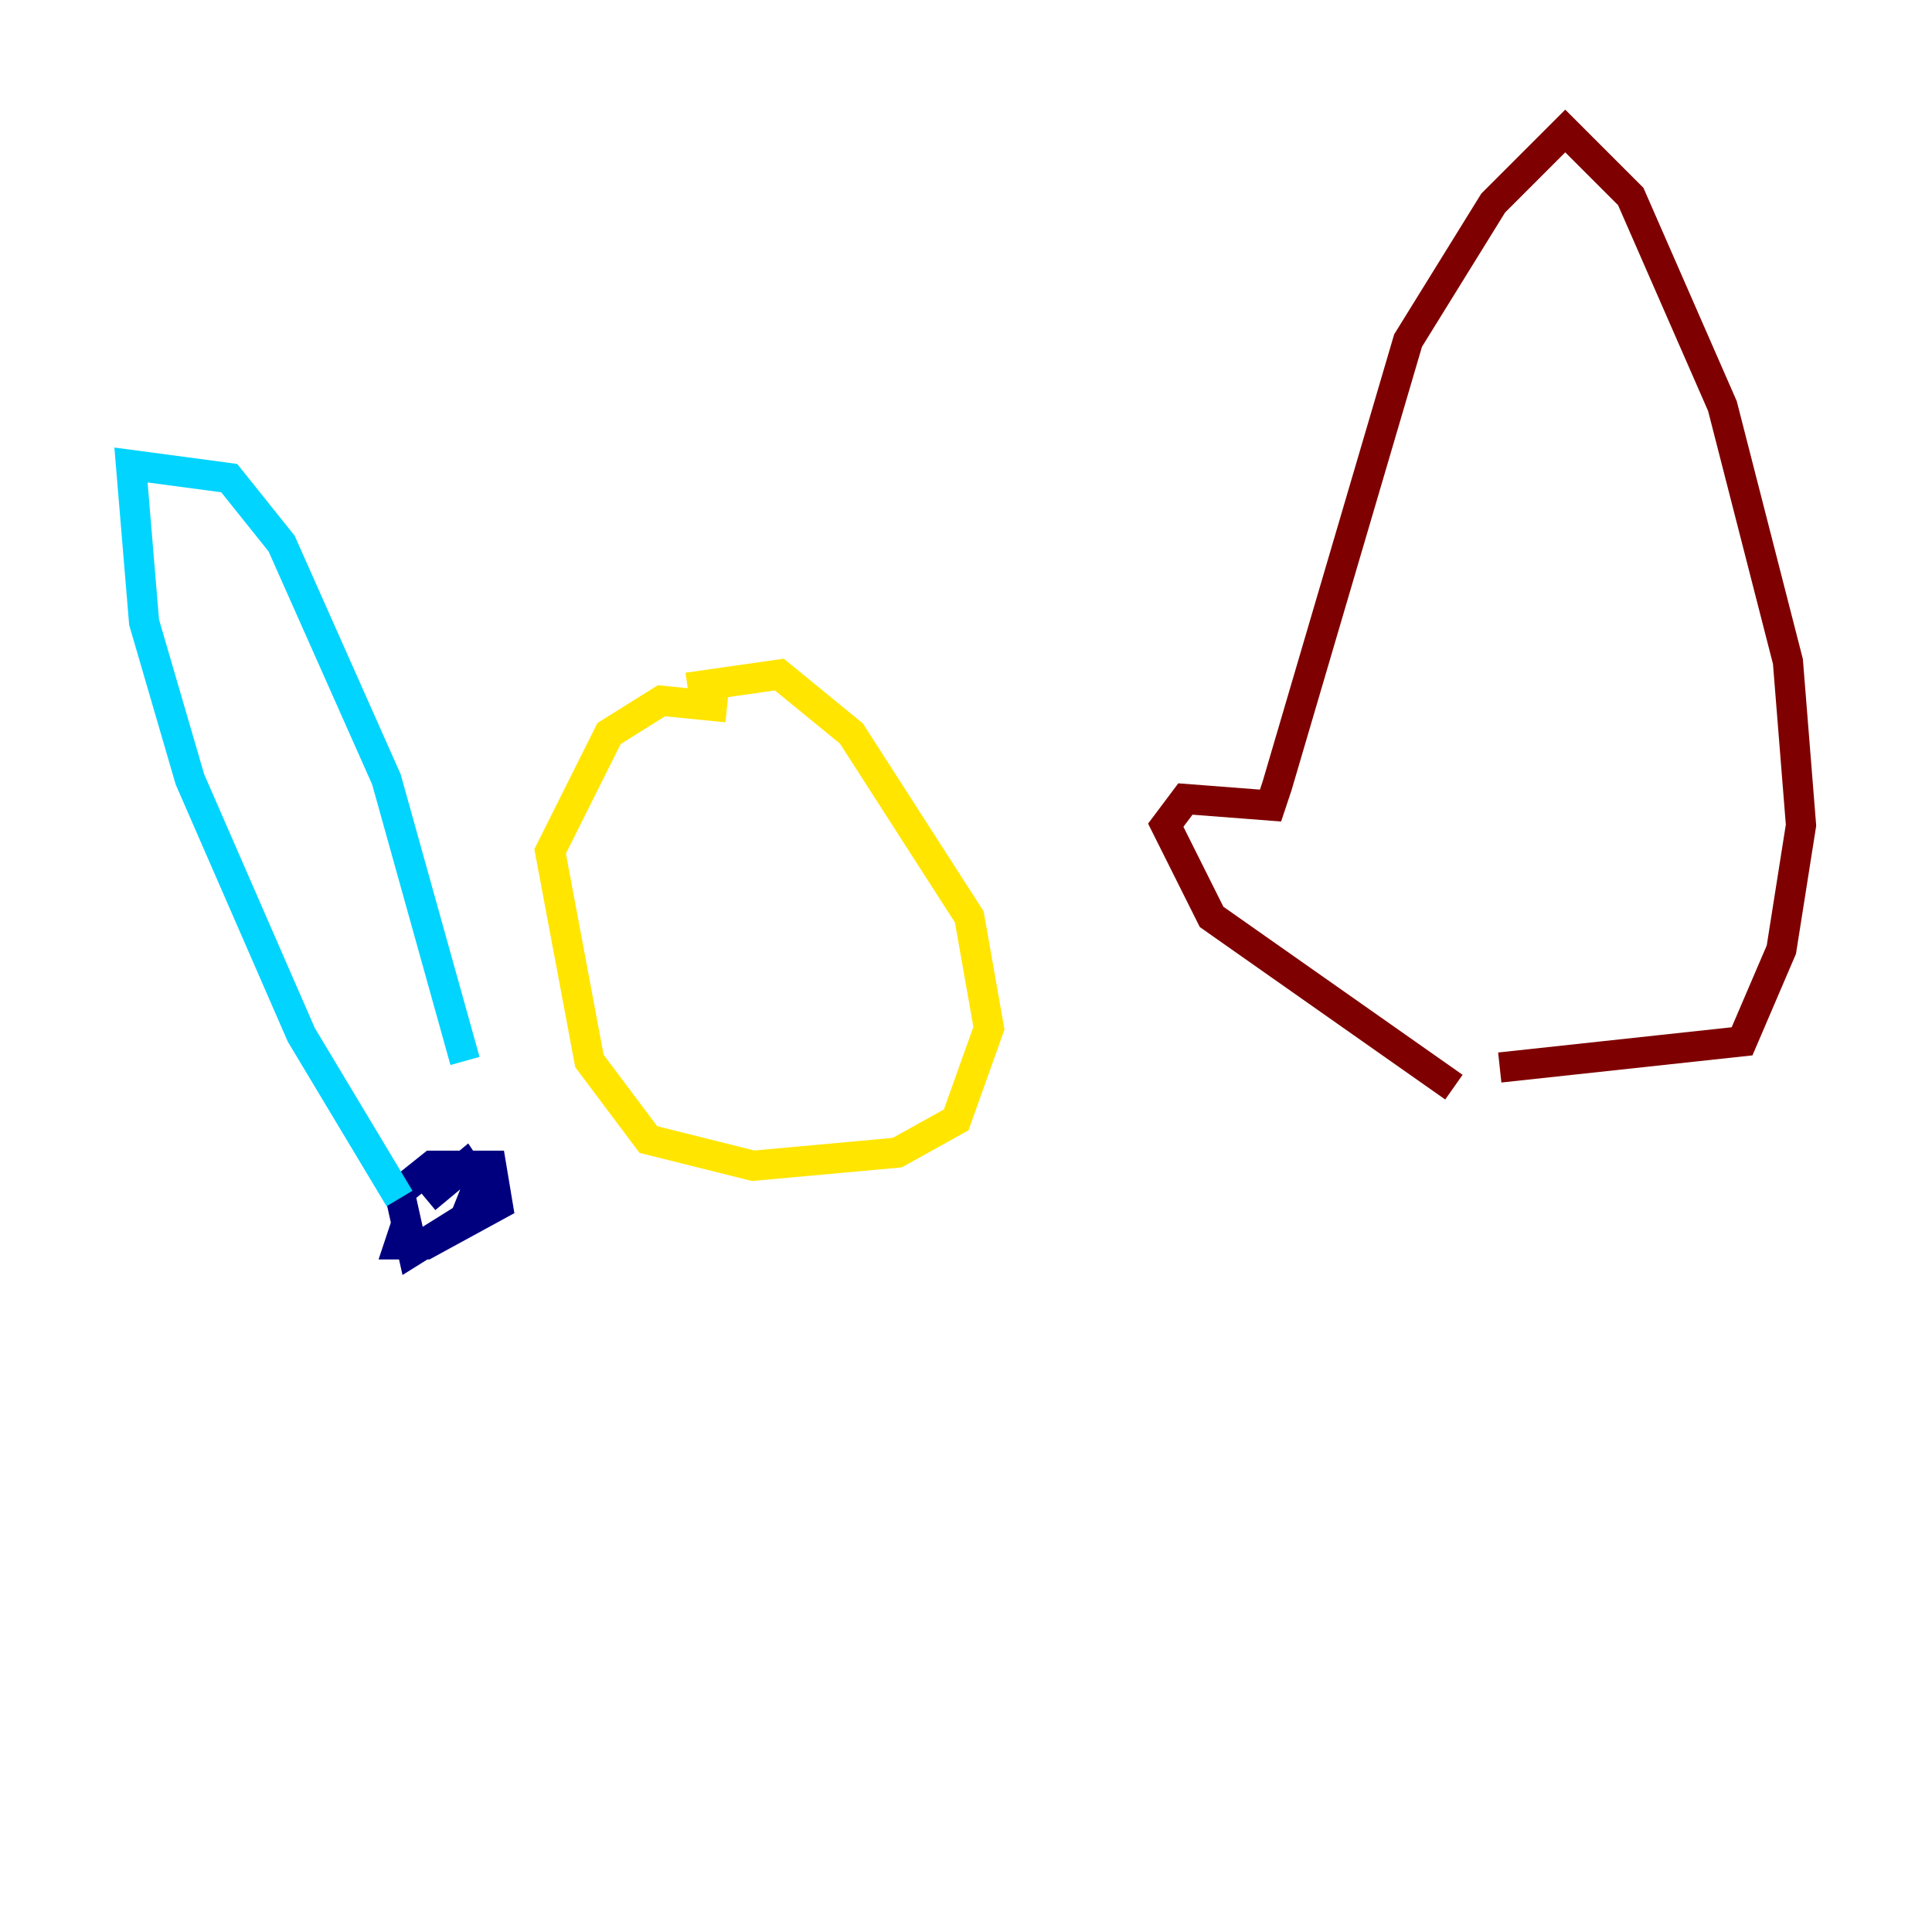 <?xml version="1.0" encoding="utf-8" ?>
<svg baseProfile="tiny" height="128" version="1.2" viewBox="0,0,128,128" width="128" xmlns="http://www.w3.org/2000/svg" xmlns:ev="http://www.w3.org/2001/xml-events" xmlns:xlink="http://www.w3.org/1999/xlink"><defs /><polyline fill="none" points="26.902,81.139 26.468,82.441 28.203,82.441 32.976,79.837 32.542,77.234 28.637,77.234 26.468,78.969 27.336,82.875 30.807,80.705 31.675,78.536 30.807,77.234 28.203,79.403" stroke="#00007f" stroke-width="2" /><polyline fill="none" points="26.468,79.403 19.959,68.556 12.583,51.634 9.546,41.22 8.678,30.807 15.186,31.675 18.658,36.014 25.6,51.634 30.807,70.291" stroke="#00d4ff" stroke-width="2" /><polyline fill="none" points="48.163,46.861 43.824,46.427 40.352,48.597 36.447,56.407 39.051,70.291 42.956,75.498 49.898,77.234 59.444,76.366 63.349,74.197 65.519,68.122 64.217,60.746 56.407,48.597 51.634,44.691 45.559,45.559" stroke="#ffe500" stroke-width="2" /><polyline fill="none" points="96.325,72.027 80.271,60.746 77.234,54.671 78.536,52.936 84.176,53.37 84.61,52.068 93.288,22.563 98.929,13.451 103.702,8.678 108.041,13.017 114.115,26.902 118.454,43.824 119.322,54.671 118.02,62.915 115.417,68.99 99.363,70.725" stroke="#7f0000" stroke-width="2" /></svg>